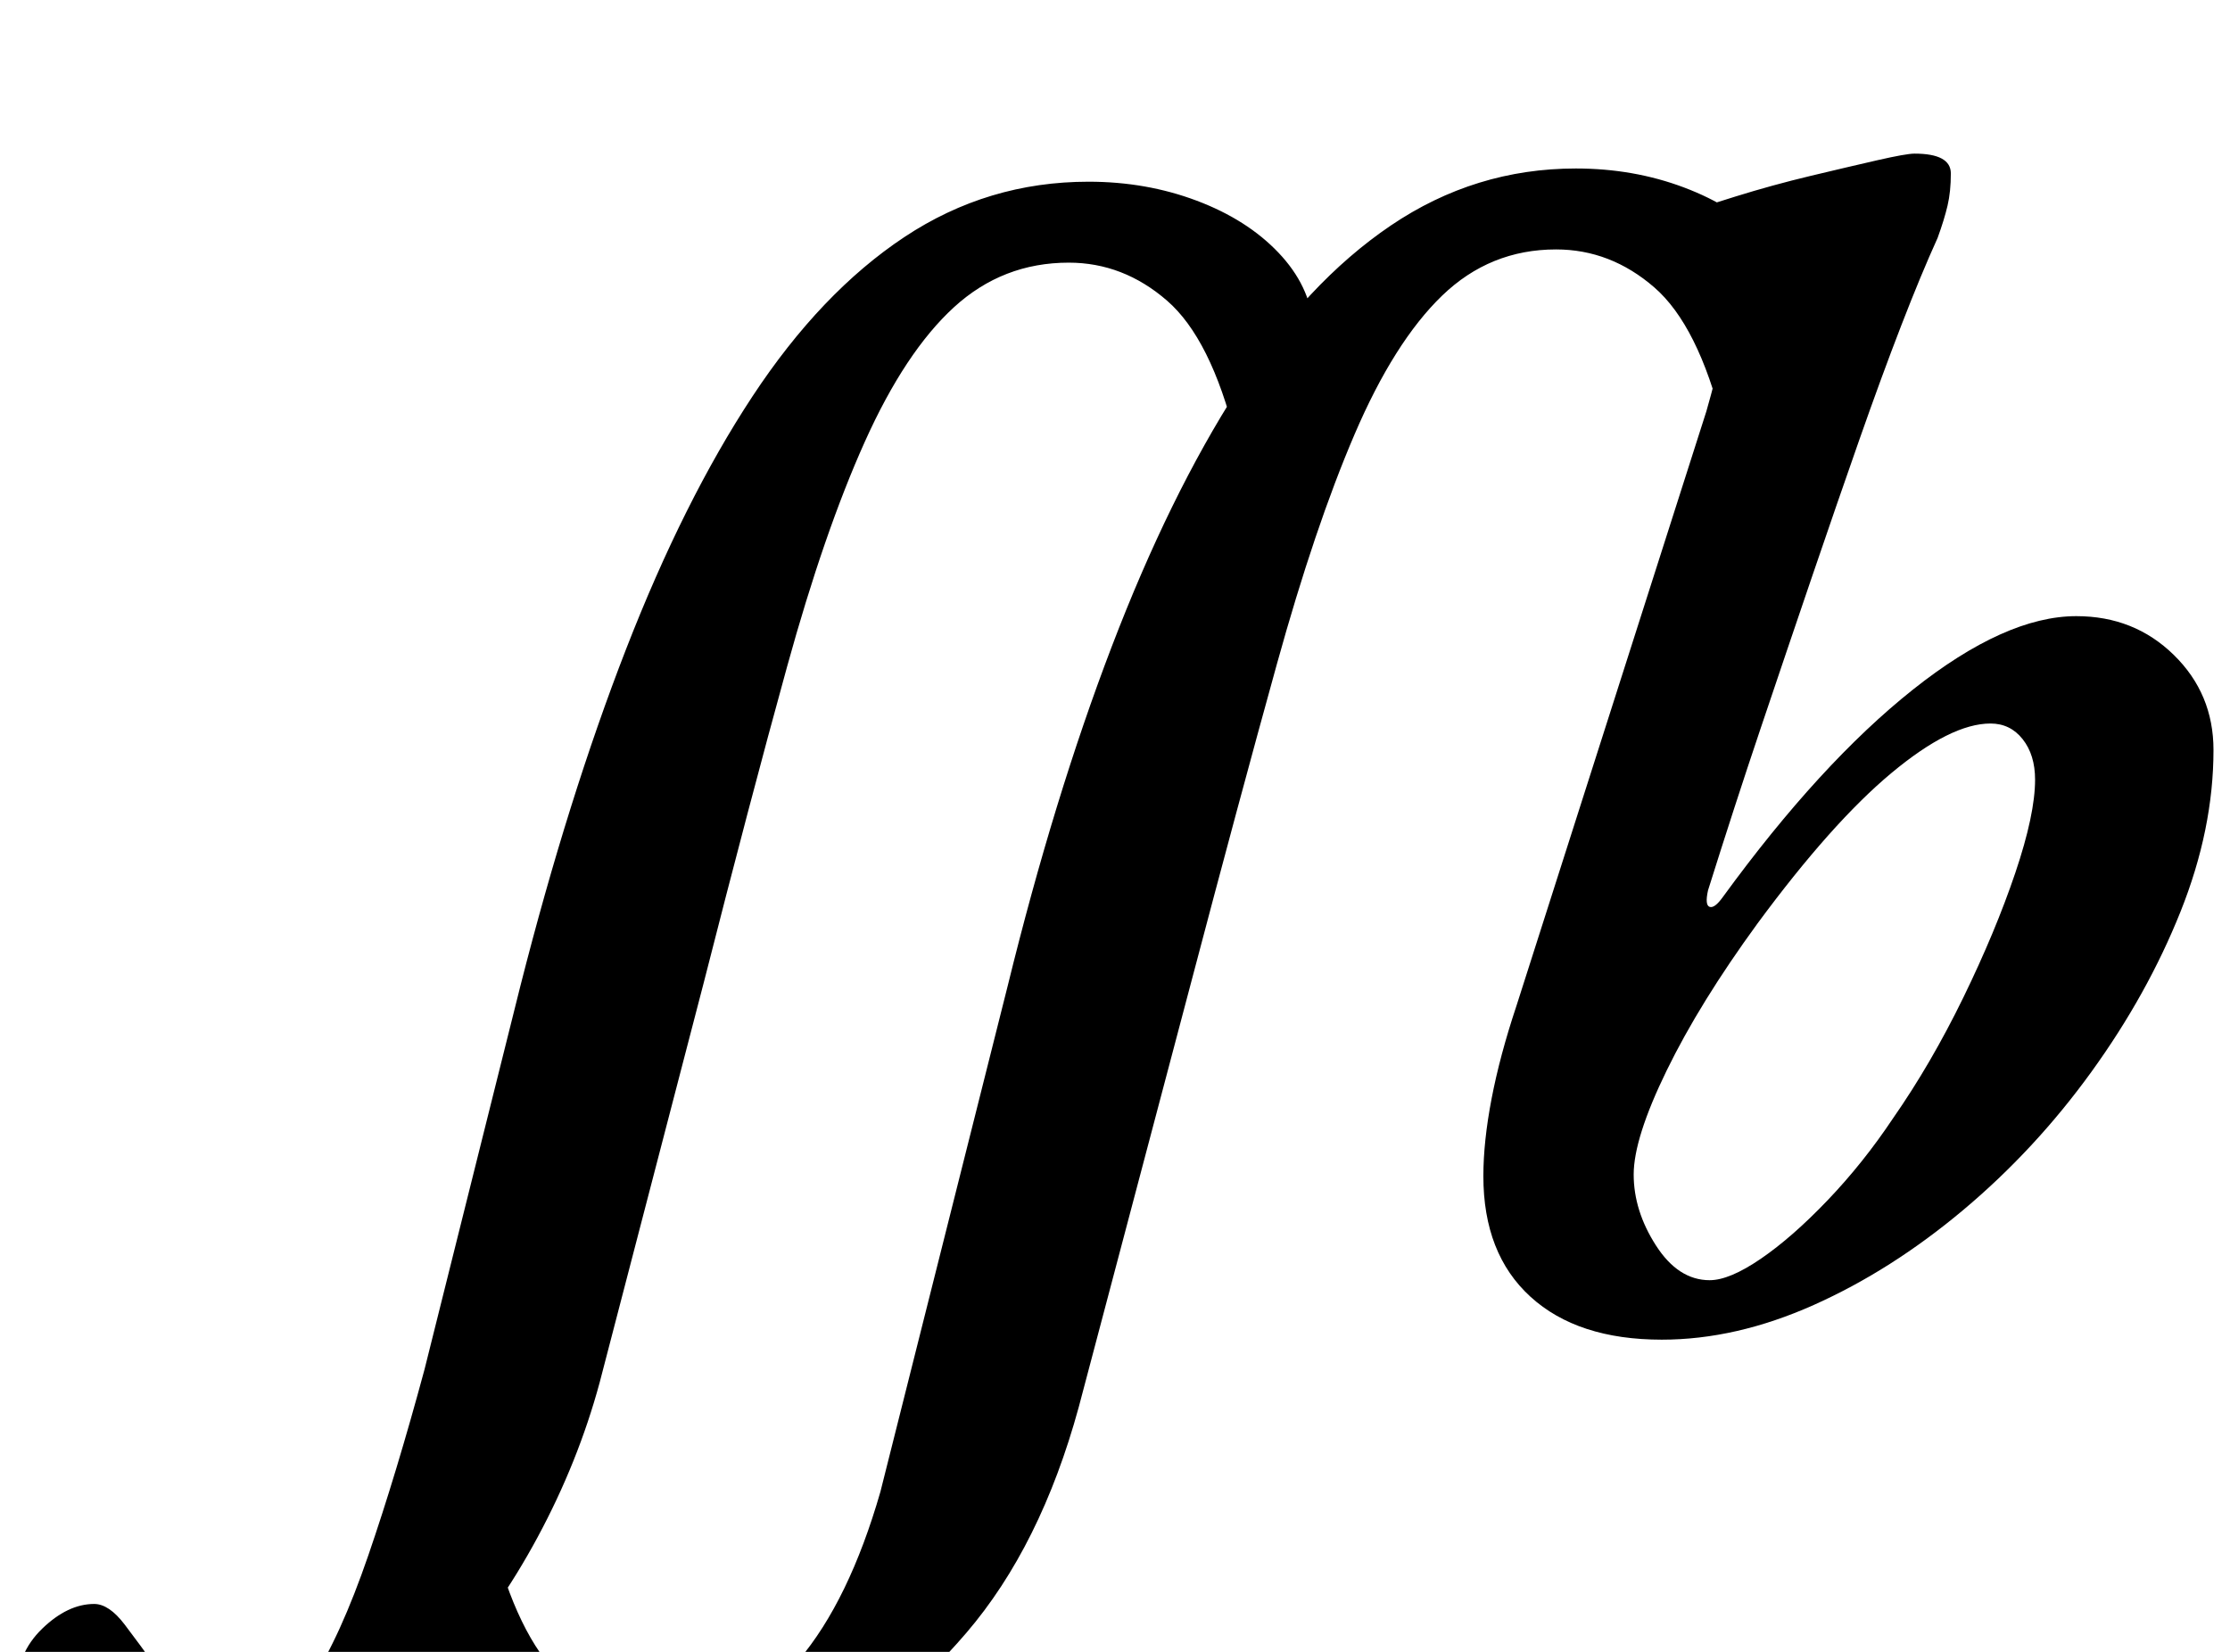 <?xml version="1.0" standalone="no"?>
<!DOCTYPE svg PUBLIC "-//W3C//DTD SVG 1.1//EN" "http://www.w3.org/Graphics/SVG/1.1/DTD/svg11.dtd" >
<svg xmlns="http://www.w3.org/2000/svg" xmlns:xlink="http://www.w3.org/1999/xlink" version="1.1" viewBox="-208 0 1350 1000">
  <g transform="matrix(1 0 0 -1 0 800)">
   <path fill="currentColor"
d="M-82 -291q-59 0 -87.5 20.5t-28.5 47.5q0 22 15.5 37t31.5 15q9 0 18.5 -12.5t19.5 -26.5q11 -13 22.5 -24.5t30.5 -11.5q22 0 40 27.5t35 77t34 112.5l58 232q29 114 64 204t76.5 153t92 96.5t111.5 33.5q35 0 65.5 -11.5t49.5 -31.5t21 -44l-47 -68q-15 60 -41.5 83
t-59.5 23q-40 0 -69.5 -27t-54 -81.5t-47 -136t-50.5 -191.5l-63 -242q-13 -48 -37.5 -93.5t-57 -81.5t-69 -57.5t-73.5 -21.5zM325 -103l77 306q28 114 63 205.5t76.5 156t92.5 99t112 34.5q35 0 65.5 -11.5t50 -31.5t20.5 -44l-47 -68q-15 60 -41.5 83t-59.5 23
q-40 0 -69 -28t-53 -84t-47 -139t-52 -193l-68 -257q-23 -84 -68 -136.5t-97.5 -77.5t-100.5 -25q-38 0 -69.5 12t-51 32t-21.5 44l53 73q15 -60 41.5 -85.5t62.5 -25.5q51 0 81.5 36t49.5 102zM798 -11q-51 0 -79.5 26t-28.5 73q0 21 5 47t15 56l115 360q6 21 8.5 33.5
t2.5 24.5q0 8 -6.5 14t-24.5 11q-25 8 -25 16q0 6 5 10t18 8q17 6 39.5 13t45.5 12.5t40.5 9.5t22.5 4q22 0 22 -12q0 -11 -2 -19.5t-6 -19.5q-10 -22 -22 -53t-25.5 -69.5t-28.5 -82.5t-31 -91.5t-32 -98.5q-2 -9 1 -10t8 6q59 81 115 125.5t99 44.5q35 0 59 -23.5
t24 -57.5q0 -48 -20 -98t-54 -97t-77.5 -83.5t-90.5 -57.5t-92 -21zM827 25q12 0 31 13t40.5 35.5t39.5 49.5q23 33 42.5 73t31.5 75.5t12 56.5q0 15 -7.5 24.5t-19.5 9.5q-24 0 -60 -30t-81 -91q-35 -48 -55 -89t-20 -63t13.5 -43t32.5 -21z" />
  </g>

</svg>
